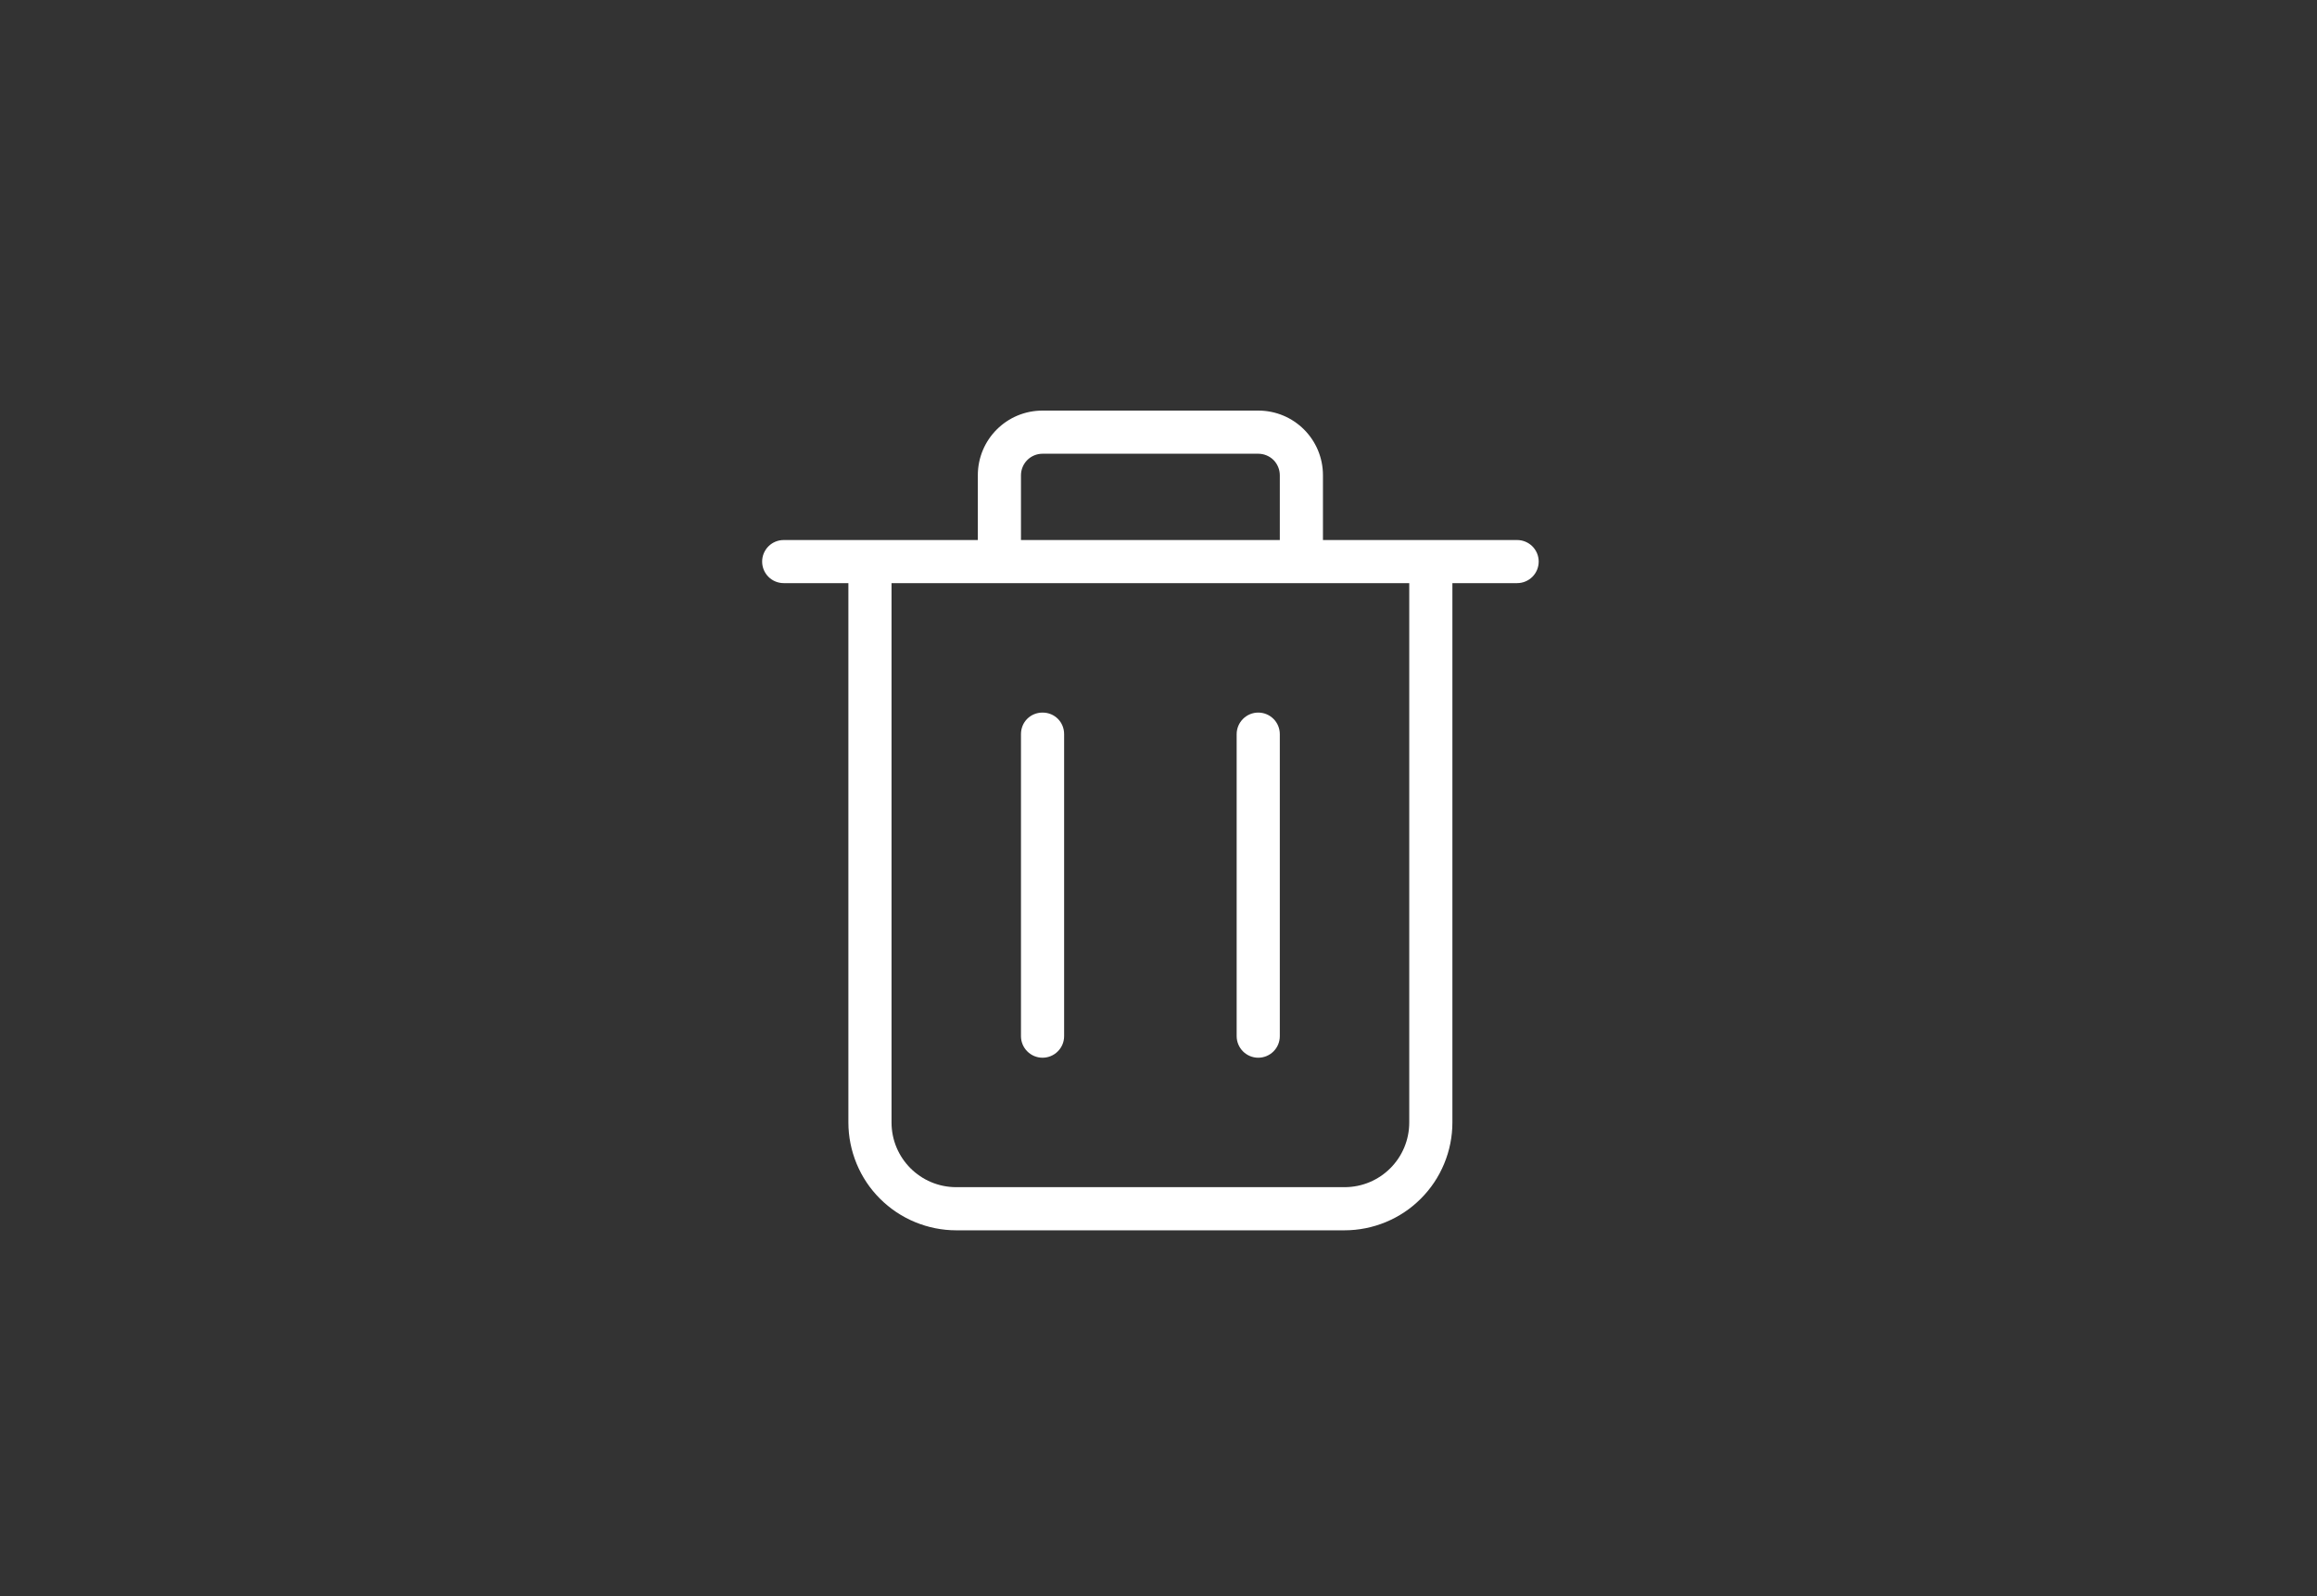 <svg width="45" height="31" viewBox="0 0 45 31" fill="none" xmlns="http://www.w3.org/2000/svg">
<rect x="0" y="0" width="45" height="31" fill="#333333" stroke="none"/>
<g clip-path="url(#clip0_117_2371)">
<path fill-rule="evenodd" clip-rule="evenodd" d="M20.248 8.812C20.137 8.812 20.03 8.856 19.952 8.934C19.873 9.013 19.829 9.12 19.829 9.231V10.488H24.856V9.231C24.856 9.12 24.812 9.013 24.734 8.934C24.655 8.856 24.549 8.812 24.437 8.812H20.248ZM25.694 10.488V9.231C25.694 8.535 25.133 7.974 24.437 7.974H20.248C19.552 7.974 18.991 8.535 18.991 9.231V10.488H15.221C15.11 10.488 15.003 10.532 14.925 10.61C14.846 10.689 14.802 10.795 14.802 10.906C14.802 11.018 14.846 11.124 14.925 11.203C15.003 11.281 15.11 11.325 15.221 11.325H16.477V21.799C16.477 22.074 16.532 22.346 16.637 22.601C16.742 22.855 16.896 23.086 17.091 23.28C17.286 23.475 17.517 23.629 17.771 23.734C18.025 23.839 18.297 23.894 18.572 23.894H26.113C26.388 23.894 26.661 23.839 26.915 23.734C27.169 23.629 27.4 23.475 27.594 23.28C27.789 23.086 27.943 22.855 28.048 22.601C28.154 22.346 28.208 22.074 28.208 21.799V11.325H29.465C29.576 11.325 29.682 11.281 29.761 11.203C29.84 11.124 29.884 11.018 29.884 10.906C29.884 10.795 29.84 10.689 29.761 10.61C29.682 10.532 29.576 10.488 29.465 10.488H25.694ZM27.37 11.325H17.315V21.799C17.315 22.494 17.877 23.056 18.572 23.056H26.113C26.809 23.056 27.37 22.494 27.37 21.799V11.325ZM20.248 13.839C20.483 13.839 20.667 14.023 20.667 14.258V20.123C20.667 20.234 20.623 20.341 20.544 20.419C20.466 20.498 20.359 20.542 20.248 20.542C20.137 20.542 20.03 20.498 19.952 20.419C19.873 20.341 19.829 20.234 19.829 20.123V14.258C19.829 14.023 20.013 13.839 20.248 13.839ZM24.856 14.258C24.856 14.147 24.812 14.04 24.734 13.962C24.655 13.883 24.549 13.839 24.437 13.839C24.326 13.839 24.22 13.883 24.141 13.962C24.063 14.04 24.018 14.147 24.018 14.258V20.123C24.018 20.234 24.063 20.341 24.141 20.419C24.22 20.498 24.326 20.542 24.437 20.542C24.549 20.542 24.655 20.498 24.734 20.419C24.812 20.341 24.856 20.234 24.856 20.123V14.258Z" fill="white"/>
</g>
<defs>
<clipPath id="clip0_117_2371">
<rect width="43.685" height="29.933" fill="white" transform="translate(0.5 0.548)"/>
</clipPath>
</defs>
</svg>
